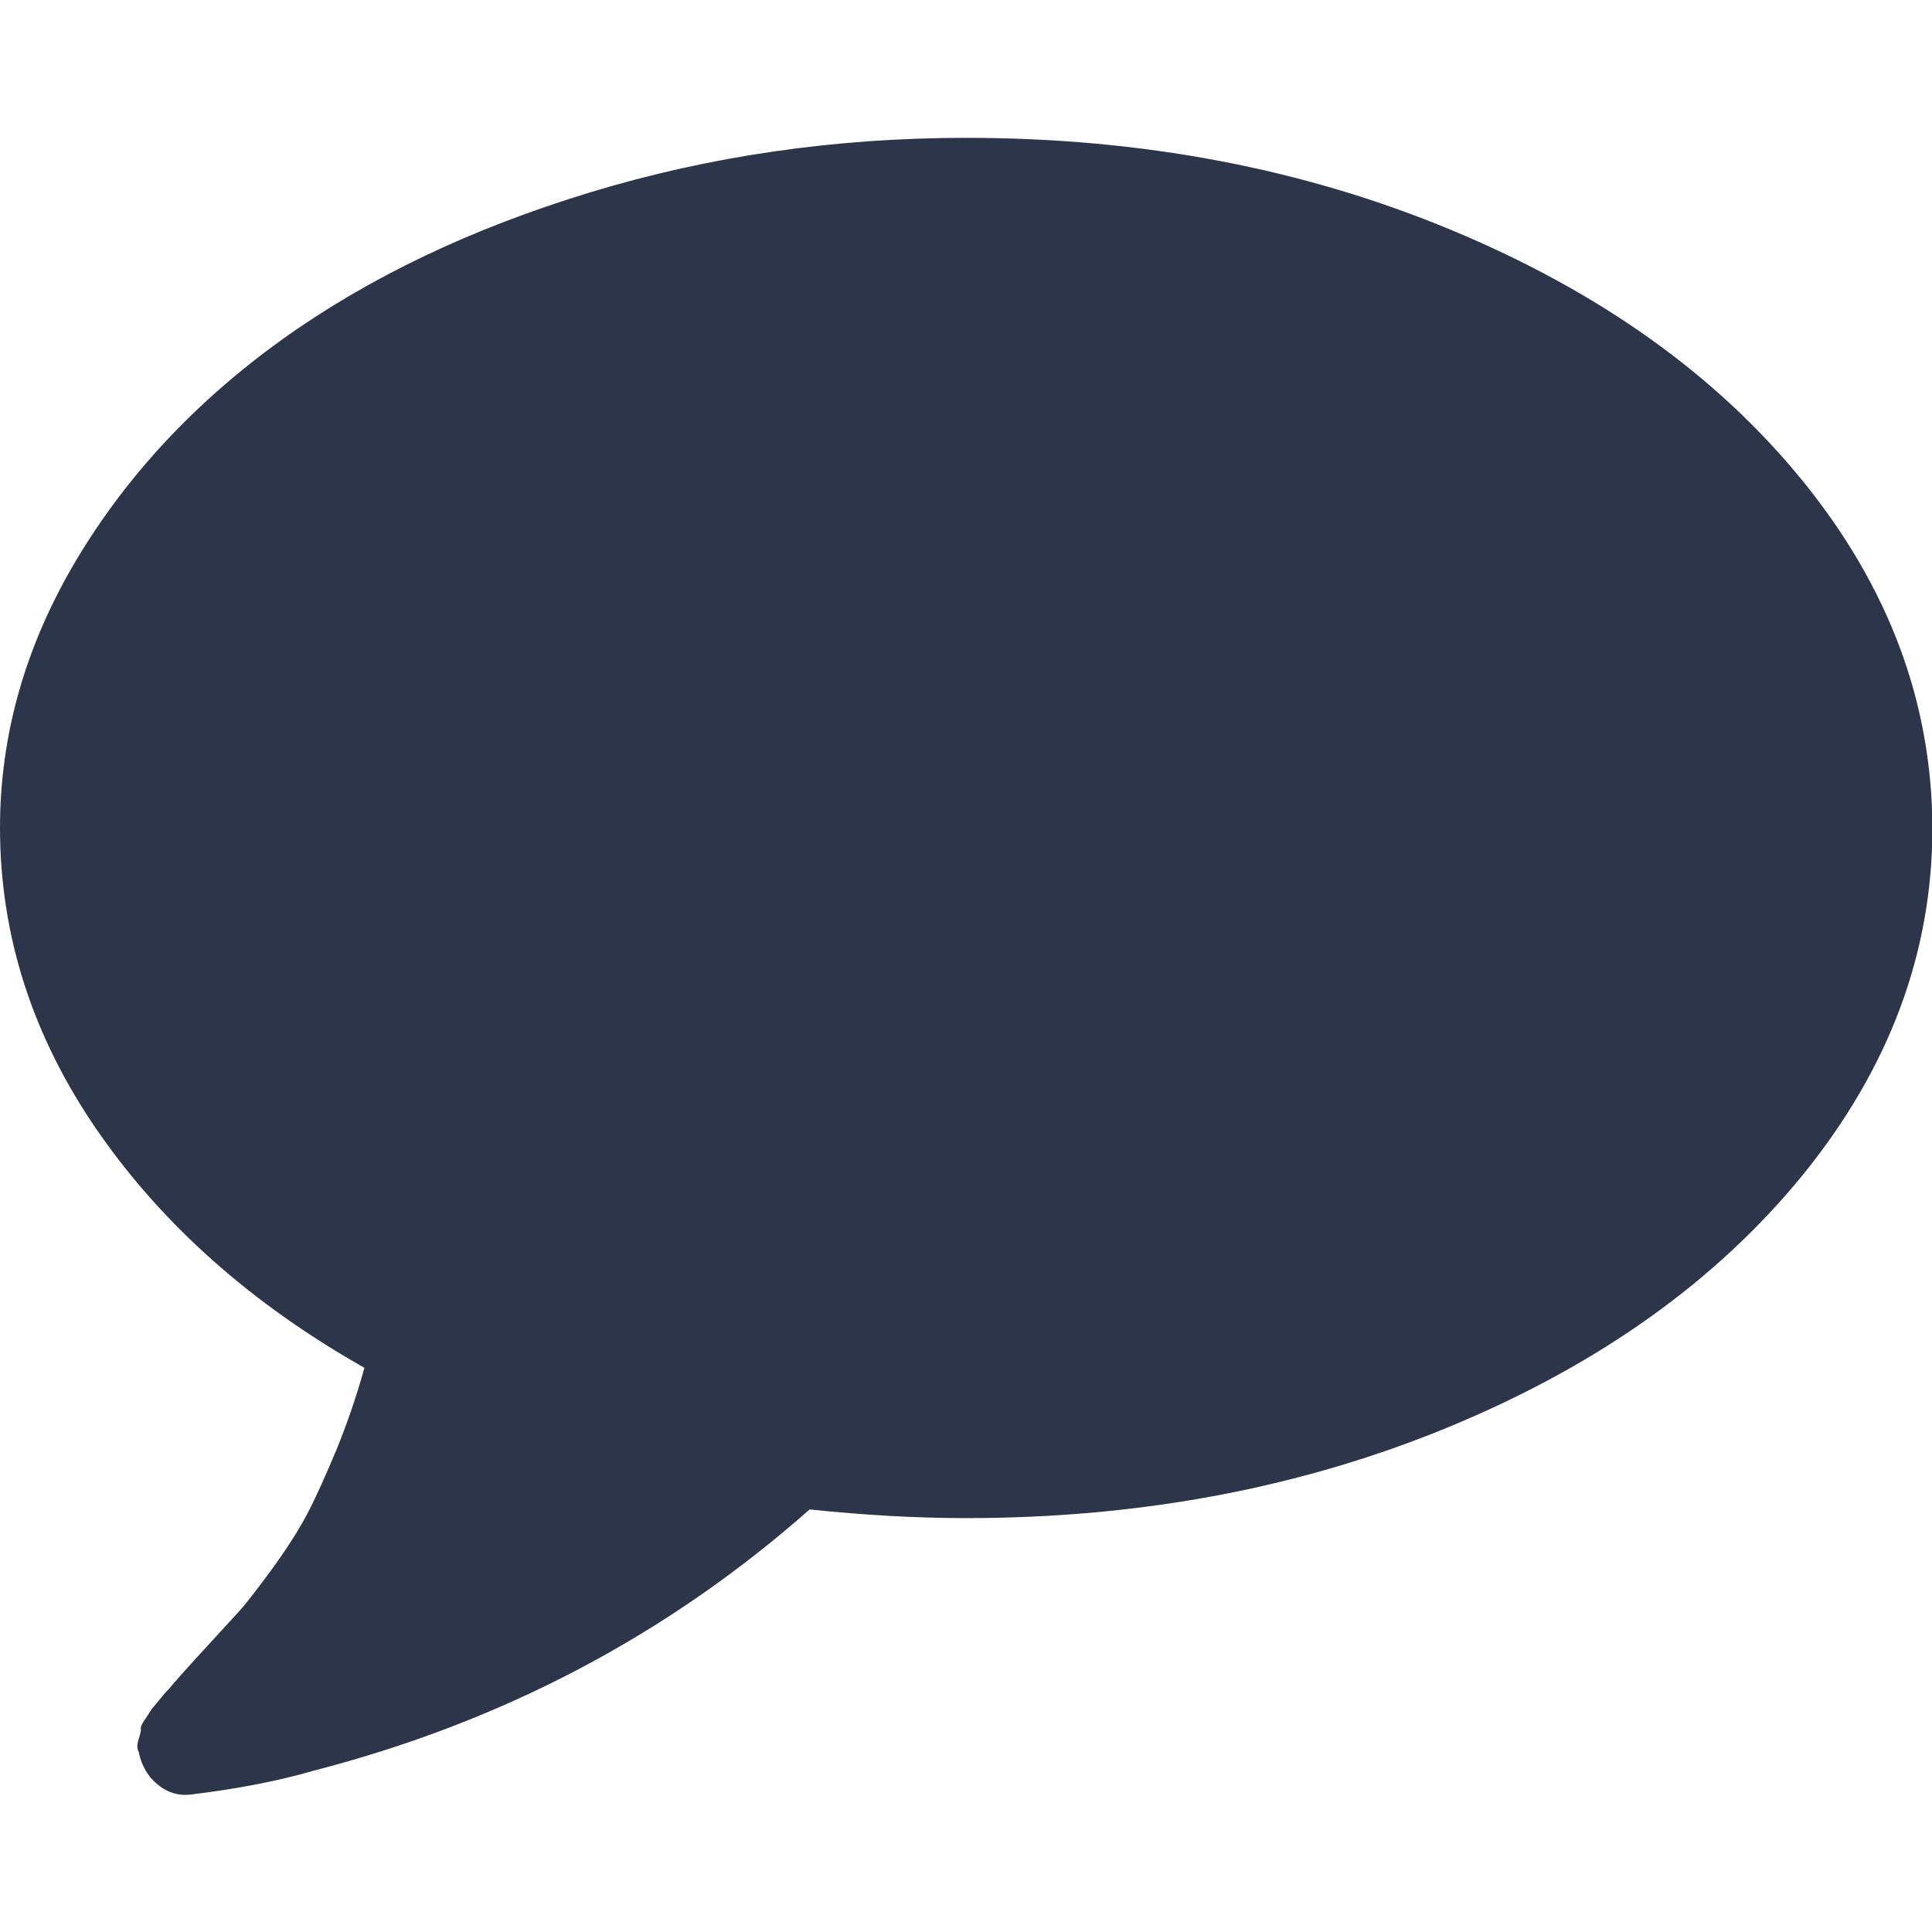 <?xml version="1.0" encoding="utf-8"?>
<!-- Generator: Adobe Illustrator 21.1.0, SVG Export Plug-In . SVG Version: 6.00 Build 0)  -->
<svg version="1.1" id="Capa_1" xmlns="http://www.w3.org/2000/svg" xmlns:xlink="http://www.w3.org/1999/xlink" x="0px" y="0px"
	 width="511.6px" height="511.6px" viewBox="0 0 511.6 511.6" style="enable-background:new 0 0 511.6 511.6;" xml:space="preserve"
	>
<style type="text/css">
	.st0{fill:#2C354A;}
</style>
<g>
	<path class="st0" d="M477.4,127.4c-22.8-28.1-53.9-50.2-93.1-66.5c-39.2-16.3-82-24.4-128.5-24.4c-34.6,0-67.8,4.8-99.4,14.4
		c-31.6,9.6-58.8,22.6-81.7,39c-22.8,16.4-41,35.8-54.5,58.4C6.8,170.8,0,194.5,0,219.2c0,28.5,8.6,55.3,25.8,80.2
		c17.2,24.9,40.8,45.9,70.7,62.8c-2.1,7.6-4.6,14.8-7.4,21.7c-2.9,6.9-5.4,12.5-7.7,16.9c-2.3,4.4-5.4,9.2-9.3,14.6
		c-3.9,5.3-6.8,9.1-8.8,11.3c-2,2.2-5.3,5.8-9.9,10.8c-4.6,5-7.5,8.3-8.8,9.9c-0.2,0.1-1,1-2.3,2.6c-1.3,1.6-2,2.4-2,2.4l-1.7,2.6
		c-1,1.4-1.4,2.3-1.3,2.7c0.1,0.4-0.1,1.3-0.6,2.9c-0.5,1.5-0.4,2.7,0.1,3.4v0.3c0.8,3.4,2.4,6.2,5,8.3c2.6,2.1,5.5,3,8.7,2.6
		c12.4-1.5,23.2-3.6,32.5-6.3C133,456,176.7,433,214.4,399.7c14.3,1.5,28.1,2.3,41.4,2.3c46.4,0,89.3-8.1,128.5-24.4
		c39.2-16.3,70.2-38.4,93.1-66.5c22.8-28.1,34.3-58.7,34.3-91.8C511.6,186.1,500.2,155.5,477.4,127.4z"/>
</g>
</svg>
